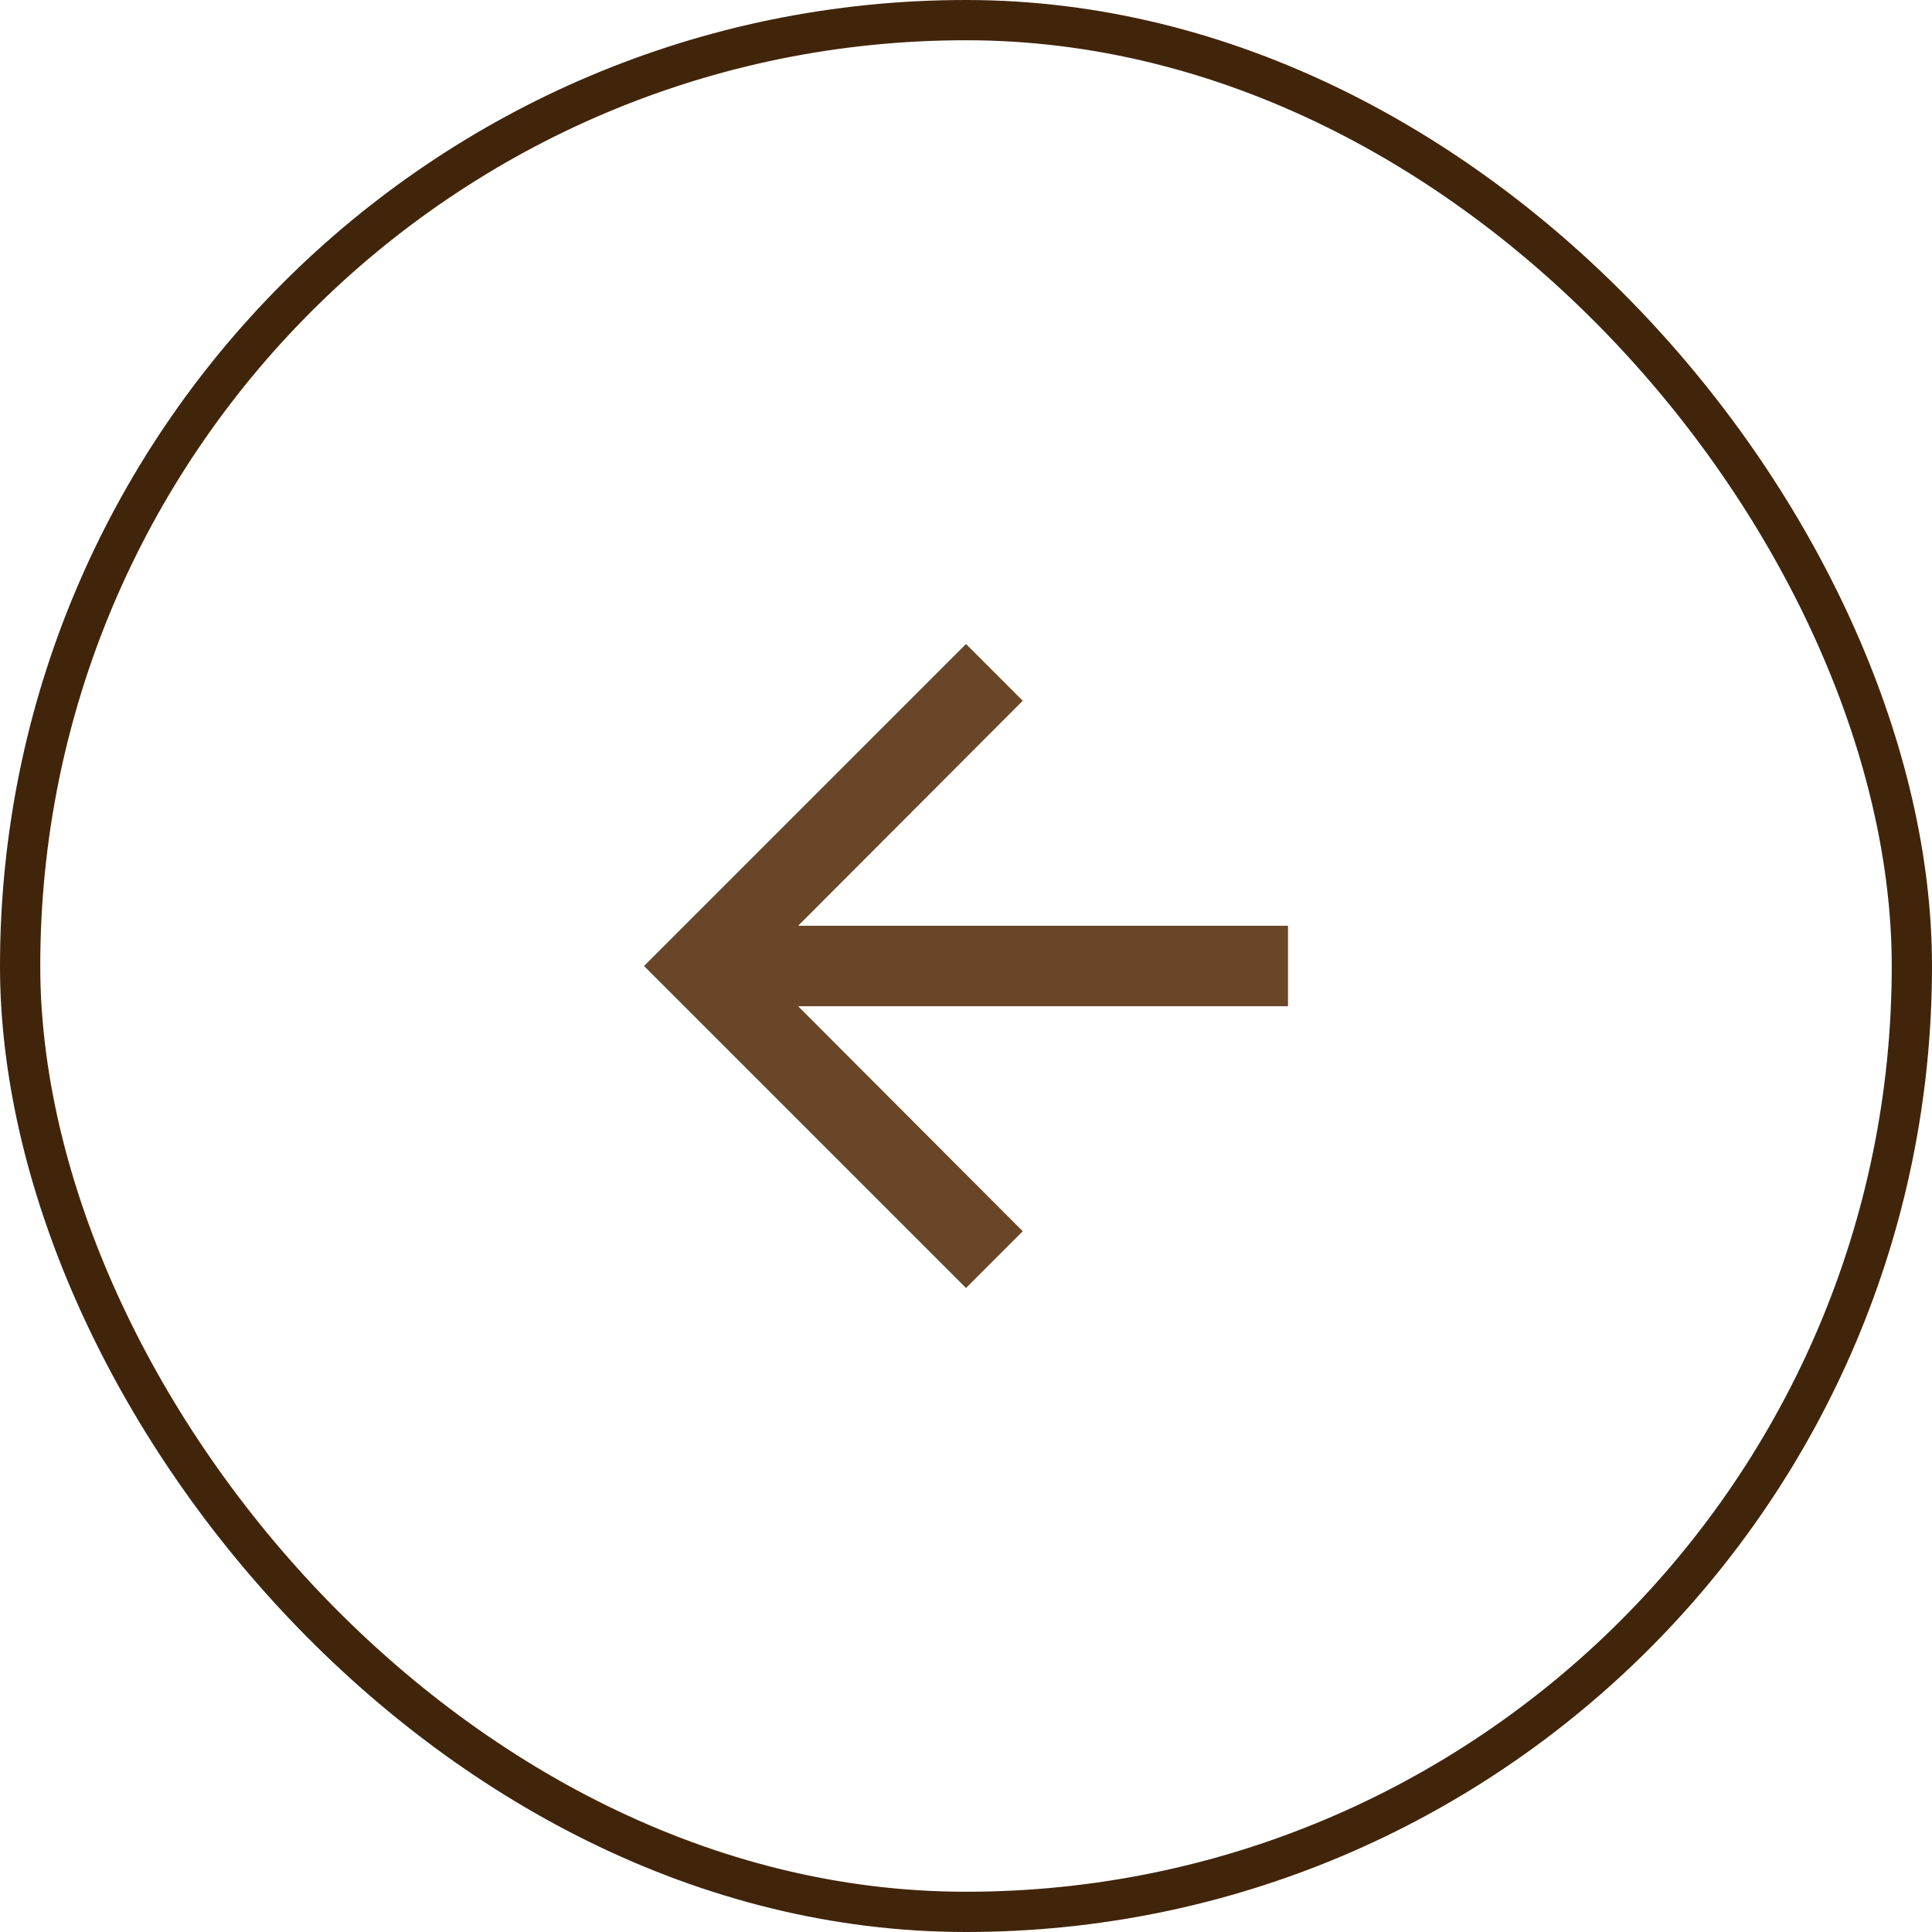 <svg width="48" height="48" viewBox="0 0 48 48" fill="none" xmlns="http://www.w3.org/2000/svg">
<rect x="47.5" y="47.5" width="47" height="47" rx="23.5" transform="rotate(-180 47.5 47.5)" stroke="#41250B"/>
<path d="M24 32L25.41 30.59L19.83 25H32V23H19.83L25.41 17.41L24 16L16 24L24 32Z" fill="#684627"/>
</svg>
